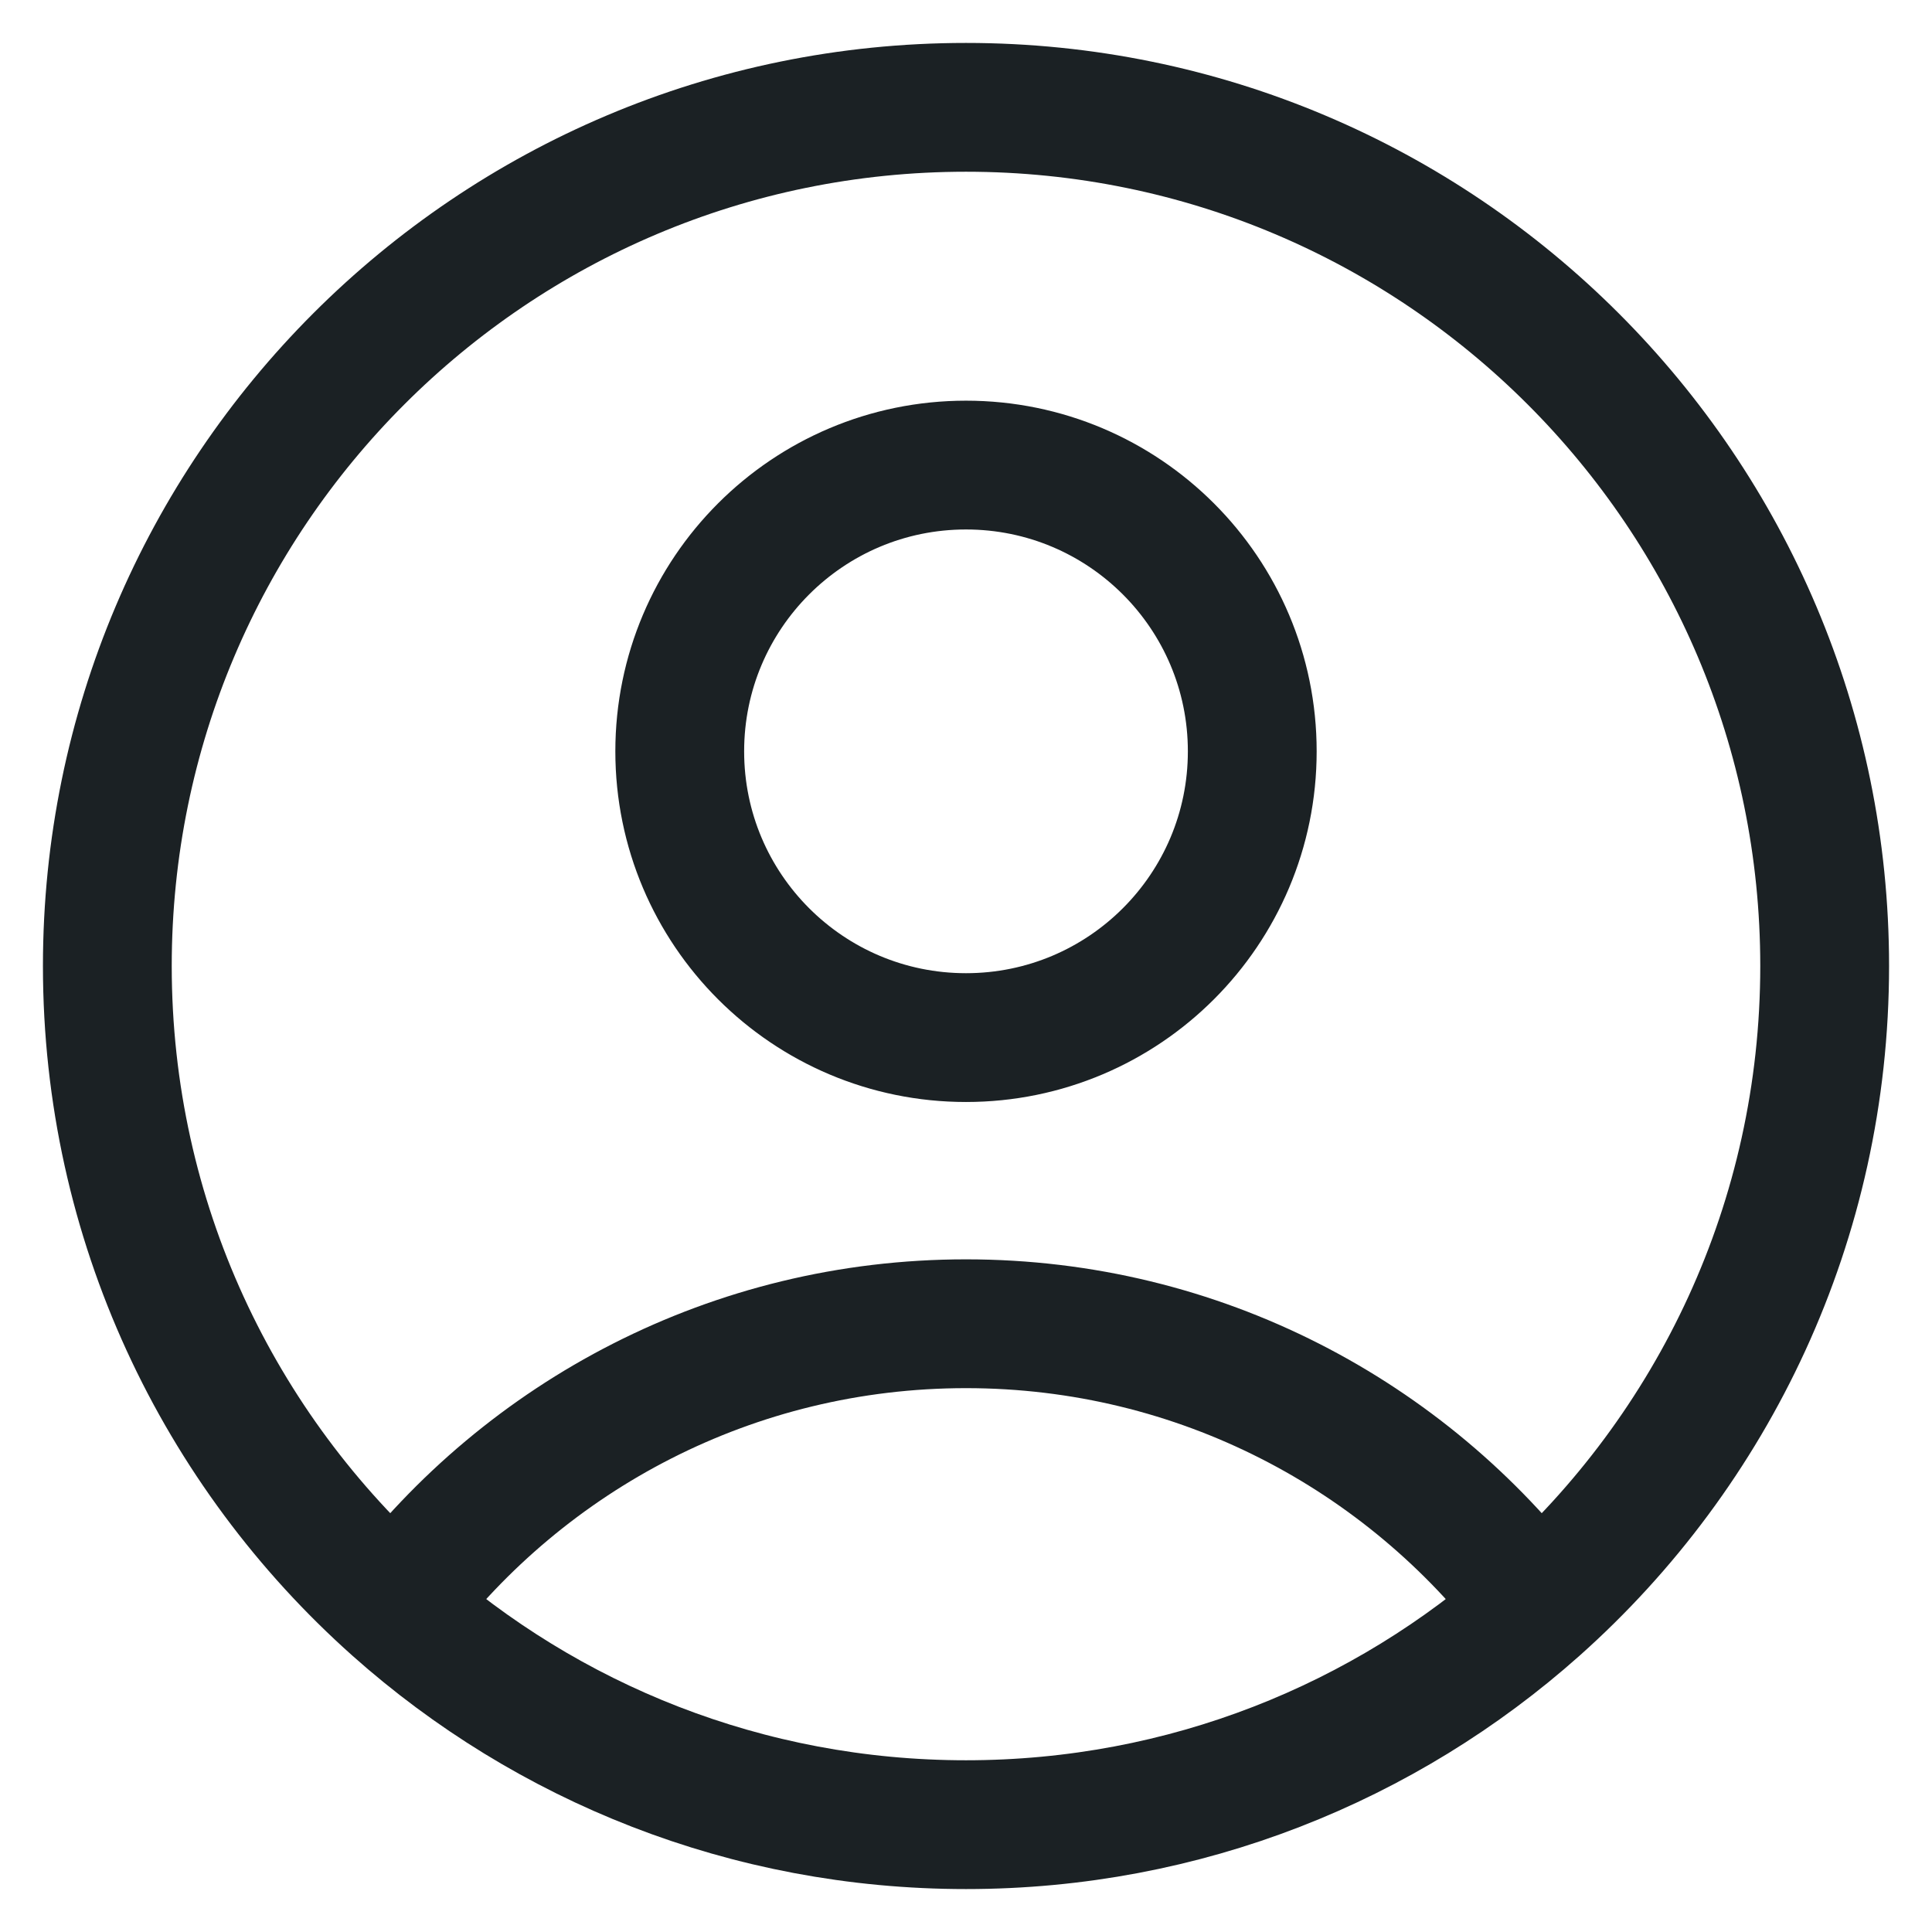 <svg width="18" height="18" viewBox="0 0 18 18" fill="none" xmlns="http://www.w3.org/2000/svg">
<path d="M14.317 14.978C13.1 13.371 11.171 12.333 9 12.333C6.829 12.333 4.9 13.371 3.683 14.978M14.317 14.978C15.963 13.512 17 11.377 17 9C17 4.582 13.418 1 9 1C4.582 1 1 4.582 1 9C1 11.377 2.037 13.512 3.683 14.978M14.317 14.978C12.904 16.236 11.041 17 9 17C6.959 17 5.096 16.236 3.683 14.978M11.667 7C11.667 8.473 10.473 9.667 9 9.667C7.527 9.667 6.333 8.473 6.333 7C6.333 5.527 7.527 4.333 9 4.333C10.473 4.333 11.667 5.527 11.667 7Z" stroke="#1B2124" stroke-width="1.2" stroke-linecap="round" stroke-linejoin="round"/>
</svg>
